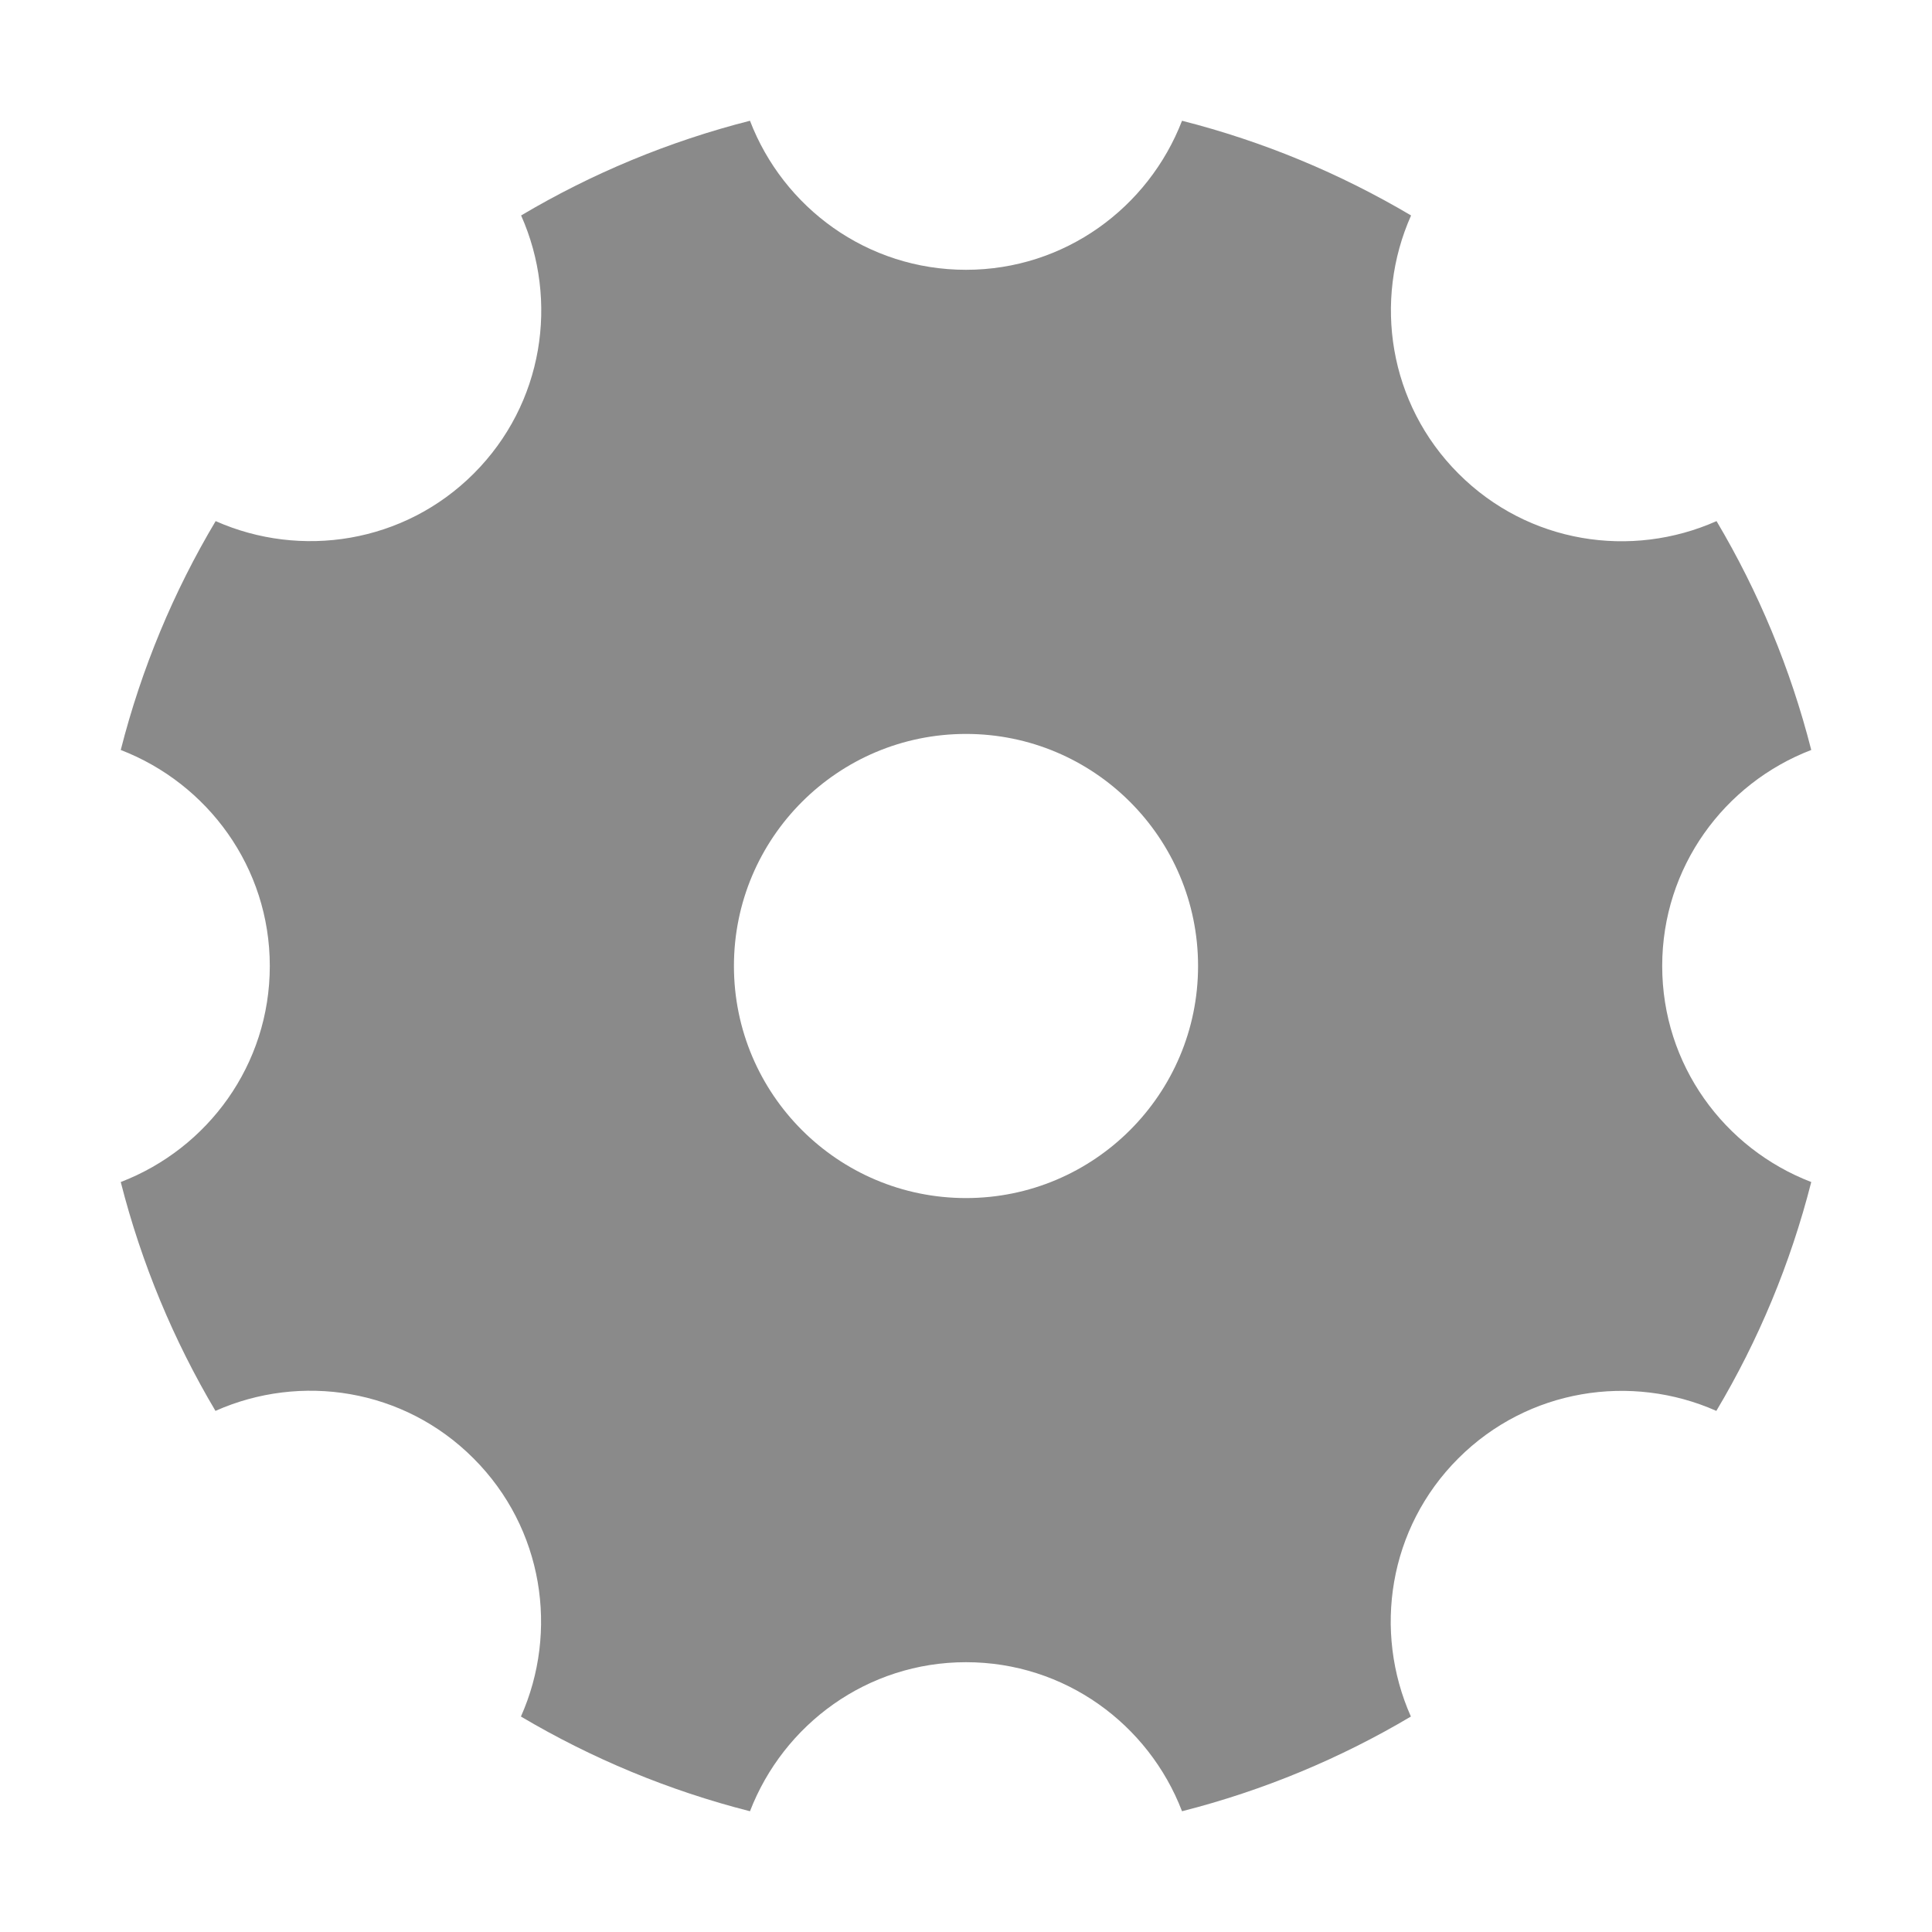 <svg class="icon" viewBox="0 0 1024 1024" version="1.1" xmlns="http://www.w3.org/2000/svg" p-id="3926" height="128" width="128"><path d="M881 512c0-52.4 32.9-96.8 79-114.5-11-43.2-28-83.9-50.2-121.3C864.6 296.3 810 288.1 773 251c-37-37-45.2-91.7-25.1-136.8C710.4 92 669.7 75 626.5 64c-17.8 46.1-62.2 79-114.5 79-52.4 0-96.8-32.9-114.5-79-43.2 11-83.9 28-121.3 50.2 20.1 45.2 11.9 99.8-25.1 136.8-37 37-91.7 45.2-136.8 25.2C92 313.6 75 354.3 64 397.5c46.1 17.8 79 62.2 79 114.5 0 52.4-32.9 96.8-79 114.5 11 43.2 28 83.9 50.2 121.3C159.4 727.7 214 735.9 251 773c37 37 45.2 91.7 25.1 136.8C313.6 932 354.3 949 397.5 960c17.8-46.1 62.2-79 114.5-79 52.4 0 96.8 32.9 114.5 79 43.2-11 83.9-28 121.3-50.2-20.1-45.2-11.9-99.8 25.1-136.8 37-37 91.7-45.2 136.8-25.2C932 710.4 949 669.7 960 626.5c-46.1-17.7-79-62.1-79-114.5zM512 635c-67.9 0-123-55.1-123-123s55.1-123 123-123 123 55.1 123 123-55.1 123-123 123z" fill="#8a8a8a" p-id="3927"></path></svg>